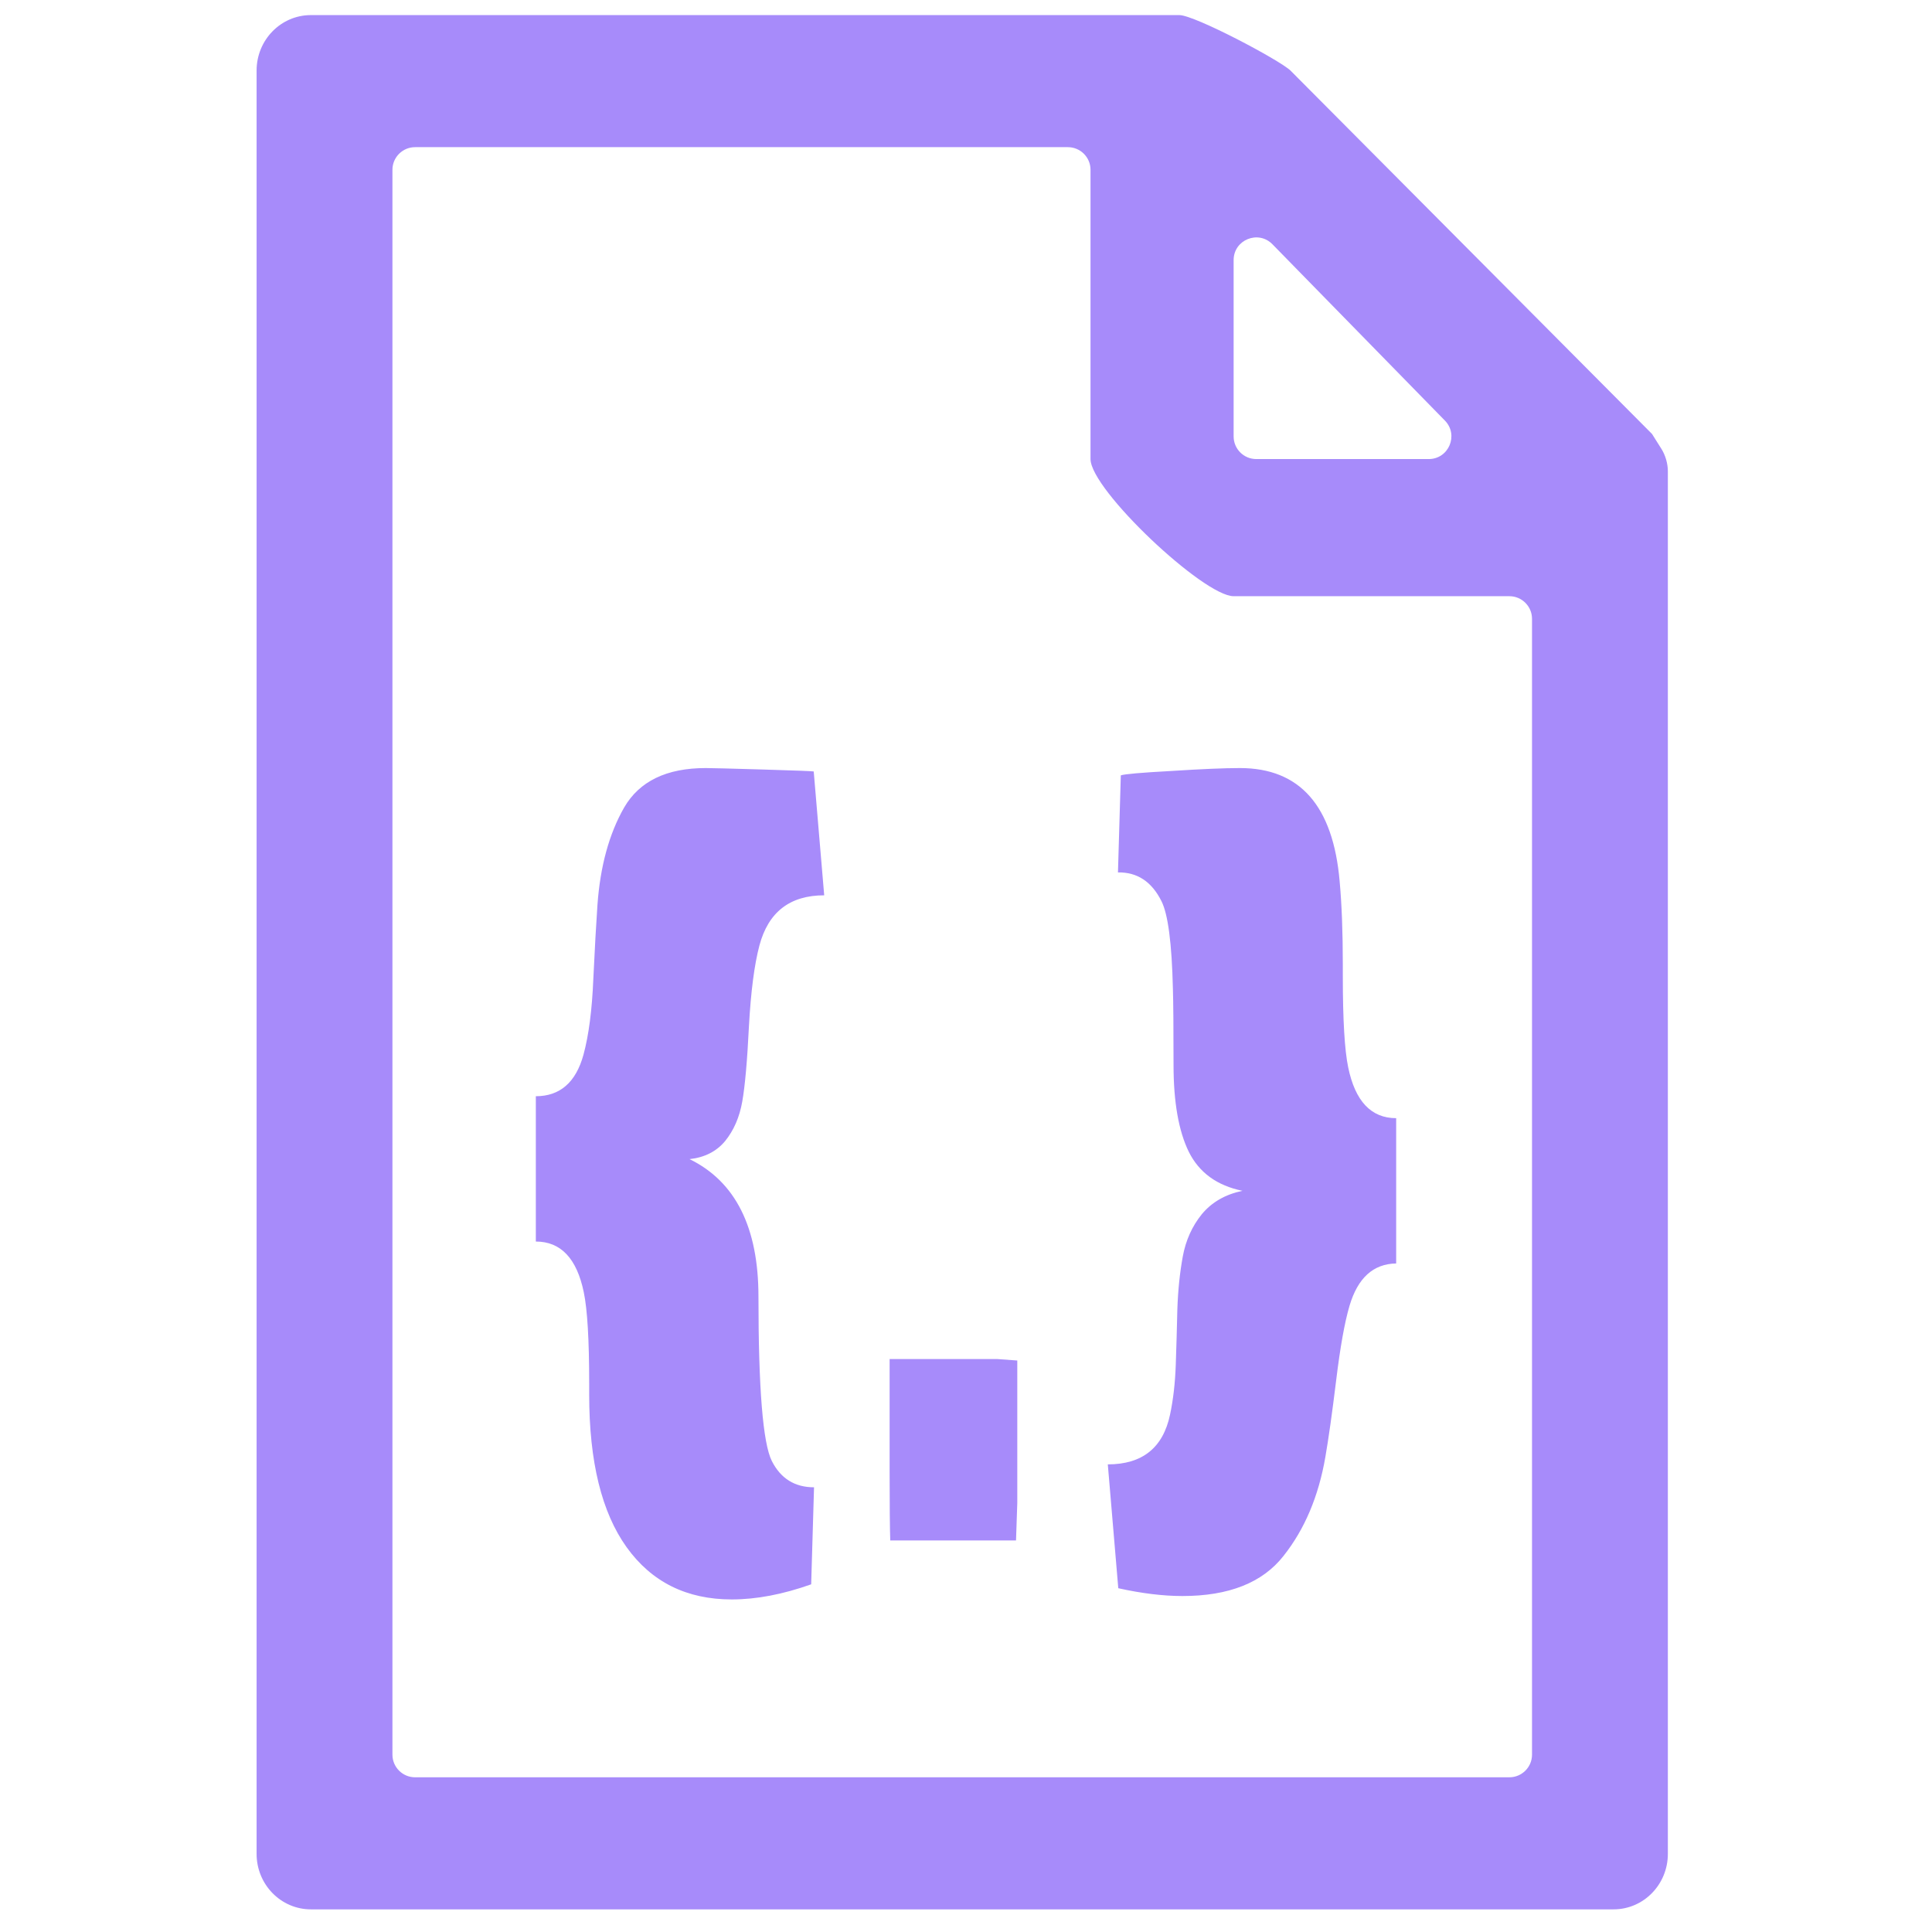 <svg width="256" height="256" viewBox="0 0 256 256" fill="none" xmlns="http://www.w3.org/2000/svg">
<path d="M221 62.437C221 61.433 220.677 60.318 220.141 59.468C219.561 58.549 218.901 57.501 218.9 57.5L171 9.354C169.555 7.957 158.291 2 156.269 2H41.192C37.22 2 34 5.292 34 9.354V245.646C34 249.708 37.22 253 41.192 253H213.808C217.78 253 221 249.708 221 245.646V68.182C221 66.486 221 65.708 221 62.437ZM163.462 34.464C163.462 31.775 166.726 30.444 168.606 32.367L191.458 55.73C193.316 57.63 191.97 60.828 189.313 60.828H166.462C164.805 60.828 163.462 59.485 163.462 57.828V34.464ZM55 235.5C53.343 235.5 52 234.157 52 232.5V22.5C52 20.843 53.343 19.5 55 19.5H141.5C143.157 19.5 144.5 20.843 144.5 22.5V60.828C144.5 64.889 159.489 79 163.462 79H200C201.657 79 203 80.343 203 82V232.5C203 234.157 201.657 235.5 200 235.5H55Z" fill="url(#paint0_linear)"/>
<path d="M91.368 153.59C97.455 156.562 100.499 162.636 100.499 171.811C100.499 183.957 101.088 191.215 102.267 193.584C103.445 195.911 105.31 197.074 107.864 197.074L107.485 209.931C103.726 211.267 100.218 211.934 96.965 211.934C90.989 211.934 86.346 209.63 83.035 205.021C79.725 200.411 78.07 193.67 78.07 184.797V183.311C78.07 177.539 77.831 173.512 77.354 171.229C76.429 166.748 74.31 164.51 71 164.51V145.255C74.198 145.255 76.302 143.424 77.312 139.763C78.014 137.178 78.448 133.839 78.617 129.748C78.813 125.612 78.996 122.339 79.164 119.927C79.529 114.801 80.707 110.493 82.699 107.005C84.719 103.515 88.324 101.771 93.514 101.771C94.215 101.771 96.74 101.835 101.088 101.964C105.437 102.094 107.681 102.18 107.822 102.223L109.211 118.634C104.665 118.634 101.804 120.853 100.625 125.289C99.952 127.831 99.489 131.407 99.237 136.015C99.012 140.582 98.718 143.898 98.353 145.966C97.989 148.034 97.231 149.777 96.081 151.199C94.93 152.577 93.359 153.374 91.368 153.59ZM134.796 180.275V199.14L134.628 204.116H117.963C117.907 202.479 117.879 199.485 117.879 195.135V180.081H132.144L134.796 180.275ZM148.514 102.74C148.991 102.568 151.222 102.374 155.206 102.158C159.217 101.9 162.248 101.771 164.295 101.771C172.235 101.771 176.639 106.768 177.509 116.76C177.79 119.819 177.93 123.524 177.93 127.874V129.36C177.93 135.132 178.168 139.16 178.645 141.442C179.571 145.923 181.689 148.163 185 148.163V167.416C181.97 167.459 179.907 169.333 178.814 173.038C178.168 175.234 177.579 178.53 177.046 182.923C176.513 187.274 176.036 190.655 175.615 193.067C174.717 198.28 172.866 202.652 170.06 206.184C167.283 209.716 162.823 211.482 156.679 211.482C154.125 211.482 151.292 211.137 148.178 210.448L146.79 194.037C151.362 194.037 154.111 191.839 155.037 187.447C155.458 185.465 155.711 183.268 155.795 180.856C155.879 178.444 155.949 175.988 156.005 173.491C156.089 170.992 156.328 168.666 156.721 166.511C157.114 164.359 157.955 162.485 159.245 160.891C160.564 159.297 162.36 158.263 164.632 157.789C161.265 157.101 158.894 155.378 157.521 152.62C156.174 149.863 155.5 146.03 155.5 141.119C155.5 136.209 155.472 132.849 155.416 131.041C155.276 125.009 154.771 121.133 153.901 119.41C152.611 116.825 150.689 115.555 148.136 115.599L148.514 102.74Z" fill="url(#paint1_linear)"/>
<defs>
<linearGradient id="paint0_linear" x1="34.027" y1="123.781" x2="221.031" y2="123.781" gradientUnits="userSpaceOnUse">
<stop stop-color="#a78bfa"/>
<stop offset="1" stop-color="#a78bfa"/>
</linearGradient>
<linearGradient id="paint1_linear" x1="71.017" y1="155.22" x2="185.019" y2="155.22" gradientUnits="userSpaceOnUse">
<stop stop-color="#a78bfa"/>
<stop offset="1" stop-color="#a78bfa"/>
</linearGradient>
</defs>
</svg>
